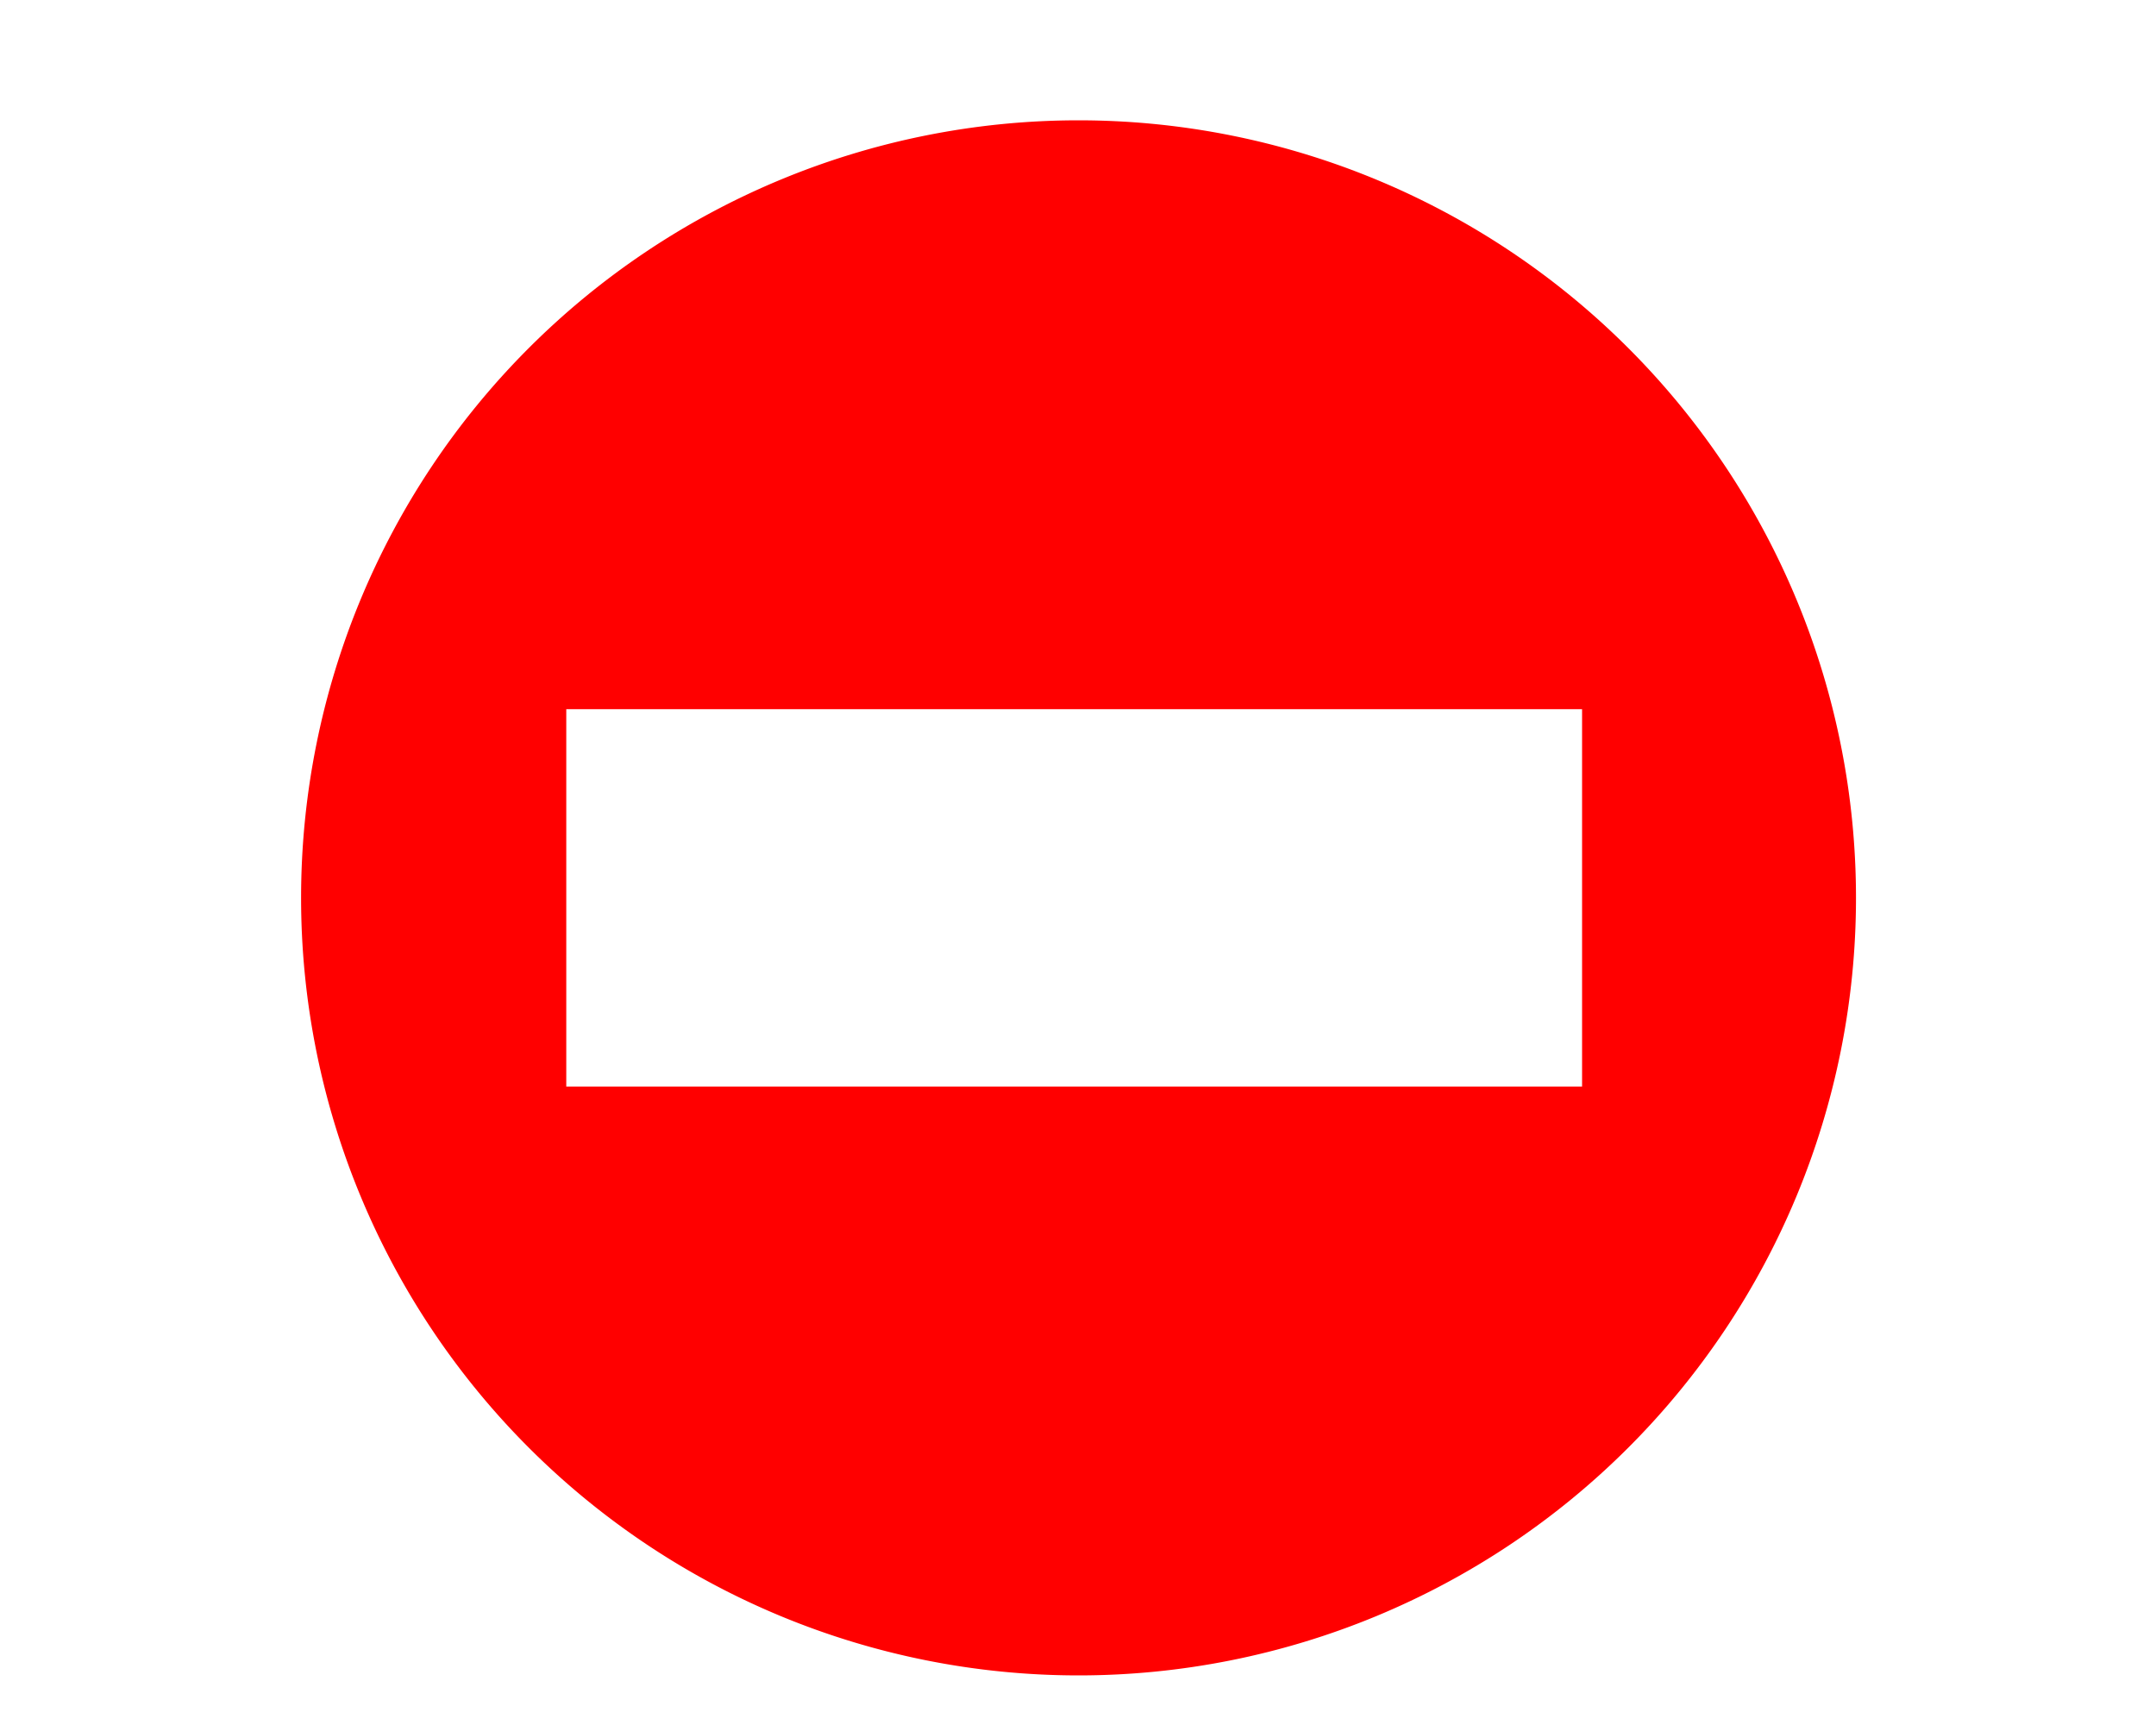 <?xml version="1.0" encoding="UTF-8" standalone="no"?>
<!-- Created with Inkscape (http://www.inkscape.org/) -->

<svg
   xmlns:dc="http://purl.org/dc/elements/1.1/"
   xmlns:cc="http://creativecommons.org/ns#"
   xmlns:rdf="http://www.w3.org/1999/02/22-rdf-syntax-ns#"
   xmlns:svg="http://www.w3.org/2000/svg"
   xmlns="http://www.w3.org/2000/svg"
   version="1.1"
   width="100%"
   height="100%"
   viewBox="0 0 20 16"
   id="button-image-close">
  <defs
     id="defs13">
    <filter
       x="-0.25"
       y="-0.25"
       width="1.5"
       height="1.5"
       color-interpolation-filters="sRGB"
       id="filter4184">
      <feGaussianBlur
         result="blur"
         stdDeviation="0.5"
         in="SourceAlpha"
         id="feGaussianBlur4186" />
      <feColorMatrix
         values="1 0 0 0 0 0 1 0 0 0 0 0 1 0 0 0 0 0 0.5 0 "
         type="matrix"
         result="bluralpha"
         id="feColorMatrix4188" />
      <feOffset
         result="offsetBlur"
         dy="1"
         dx="1"
         in="bluralpha"
         id="feOffset4190" />
      <feMerge
         id="feMerge4192">
        <feMergeNode
           in="offsetBlur"
           id="feMergeNode4194" />
        <feMergeNode
           in="SourceGraphic"
           id="feMergeNode4196" />
      </feMerge>
    </filter>
    <filter
       x="-0.25"
       y="-0.25"
       width="1.5"
       height="1.5"
       color-interpolation-filters="sRGB"
       id="filter4318">
      <feGaussianBlur
         result="blur"
         stdDeviation="0.5"
         in="SourceAlpha"
         id="feGaussianBlur4320" />
      <feColorMatrix
         values="1 0 0 0 0 0 1 0 0 0 0 0 1 0 0 0 0 0 0.5 0 "
         type="matrix"
         result="bluralpha"
         id="feColorMatrix4322" />
      <feOffset
         result="offsetBlur"
         dy="1"
         dx="1"
         in="bluralpha"
         id="feOffset4324" />
      <feMerge
         id="feMerge4326">
        <feMergeNode
           in="offsetBlur"
           id="feMergeNode4328" />
        <feMergeNode
           in="SourceGraphic"
           id="feMergeNode4330" />
      </feMerge>
    </filter>
    <filter
       x="-0.25"
       y="-0.25"
       width="1.5"
       height="1.5"
       color-interpolation-filters="sRGB"
       id="filter4350">
      <feGaussianBlur
         result="blur"
         stdDeviation="0.5"
         in="SourceAlpha"
         id="feGaussianBlur4352" />
      <feColorMatrix
         values="1 0 0 0 0 0 1 0 0 0 0 0 1 0 0 0 0 0 0.5 0 "
         type="matrix"
         result="bluralpha"
         id="feColorMatrix4354" />
      <feOffset
         result="offsetBlur"
         dy="1"
         dx="1"
         in="bluralpha"
         id="feOffset4356" />
      <feMerge
         id="feMerge4358">
        <feMergeNode
           in="offsetBlur"
           id="feMergeNode4360" />
        <feMergeNode
           in="SourceGraphic"
           id="feMergeNode4362" />
      </feMerge>
    </filter>
    <filter
       x="-0.25"
       y="-0.25"
       width="1.5"
       height="1.5"
       color-interpolation-filters="sRGB"
       id="filter4318-1">
      <feGaussianBlur
         result="blur"
         stdDeviation="0.5"
         in="SourceAlpha"
         id="feGaussianBlur4320-7" />
      <feColorMatrix
         values="1 0 0 0 0 0 1 0 0 0 0 0 1 0 0 0 0 0 0.5 0 "
         type="matrix"
         result="bluralpha"
         id="feColorMatrix4322-4" />
      <feOffset
         result="offsetBlur"
         dy="1"
         dx="1"
         in="bluralpha"
         id="feOffset4324-0" />
      <feMerge
         id="feMerge4326-9">
        <feMergeNode
           in="offsetBlur"
           id="feMergeNode4328-4" />
        <feMergeNode
           in="SourceGraphic"
           id="feMergeNode4330-8" />
      </feMerge>
    </filter>
    <filter
       x="-0.25"
       y="-0.25"
       width="1.5"
       height="1.5"
       color-interpolation-filters="sRGB"
       id="filter4427">
      <feGaussianBlur
         result="blur"
         stdDeviation="0.5"
         in="SourceAlpha"
         id="feGaussianBlur4429" />
      <feColorMatrix
         values="1 0 0 0 0 0 1 0 0 0 0 0 1 0 0 0 0 0 0.5 0 "
         type="matrix"
         result="bluralpha"
         id="feColorMatrix4431" />
      <feOffset
         result="offsetBlur"
         dy="1"
         dx="1"
         in="bluralpha"
         id="feOffset4433" />
      <feMerge
         id="feMerge4435">
        <feMergeNode
           in="offsetBlur"
           id="feMergeNode4437" />
        <feMergeNode
           in="SourceGraphic"
           id="feMergeNode4439" />
      </feMerge>
    </filter>
    <filter
       x="-0.25"
       y="-0.25"
       width="1.5"
       height="1.5"
       color-interpolation-filters="sRGB"
       id="filter4455">
      <feGaussianBlur
         result="blur"
         stdDeviation="0.5"
         in="SourceAlpha"
         id="feGaussianBlur4457" />
      <feColorMatrix
         values="1 0 0 0 0 0 1 0 0 0 0 0 1 0 0 0 0 0 0.5 0 "
         type="matrix"
         result="bluralpha"
         id="feColorMatrix4459" />
      <feOffset
         result="offsetBlur"
         dy="1"
         dx="1"
         in="bluralpha"
         id="feOffset4461" />
      <feMerge
         id="feMerge4463">
        <feMergeNode
           in="offsetBlur"
           id="feMergeNode4465" />
        <feMergeNode
           in="SourceGraphic"
           id="feMergeNode4467" />
      </feMerge>
    </filter>
  </defs>
  <g
     transform="translate(0,-0.667)"
     id="g4451"
     style="filter:url(#filter4455)">
    <path
       d="m 14.759,7.953 a 5.712,5.712 0 1 1 -11.424,0 5.712,5.712 0 1 1 11.424,0 z"
       transform="translate(-0.042,0.042)"
       id="path4441"
       style="fill:#ff0000;fill-opacity:1;stroke:#ff0000;stroke-width:3;stroke-linecap:round;stroke-linejoin:round;stroke-miterlimit:4;stroke-opacity:1;stroke-dasharray:none" />
    <path
       d="m 4.253,7.995 9.423,0"
       id="path4443"
       style="fill:none;stroke:#ffffff;stroke-width:3.5;stroke-linecap:butt;stroke-linejoin:miter;stroke-miterlimit:4;stroke-opacity:1;stroke-dasharray:none" />
  </g>
</svg>
